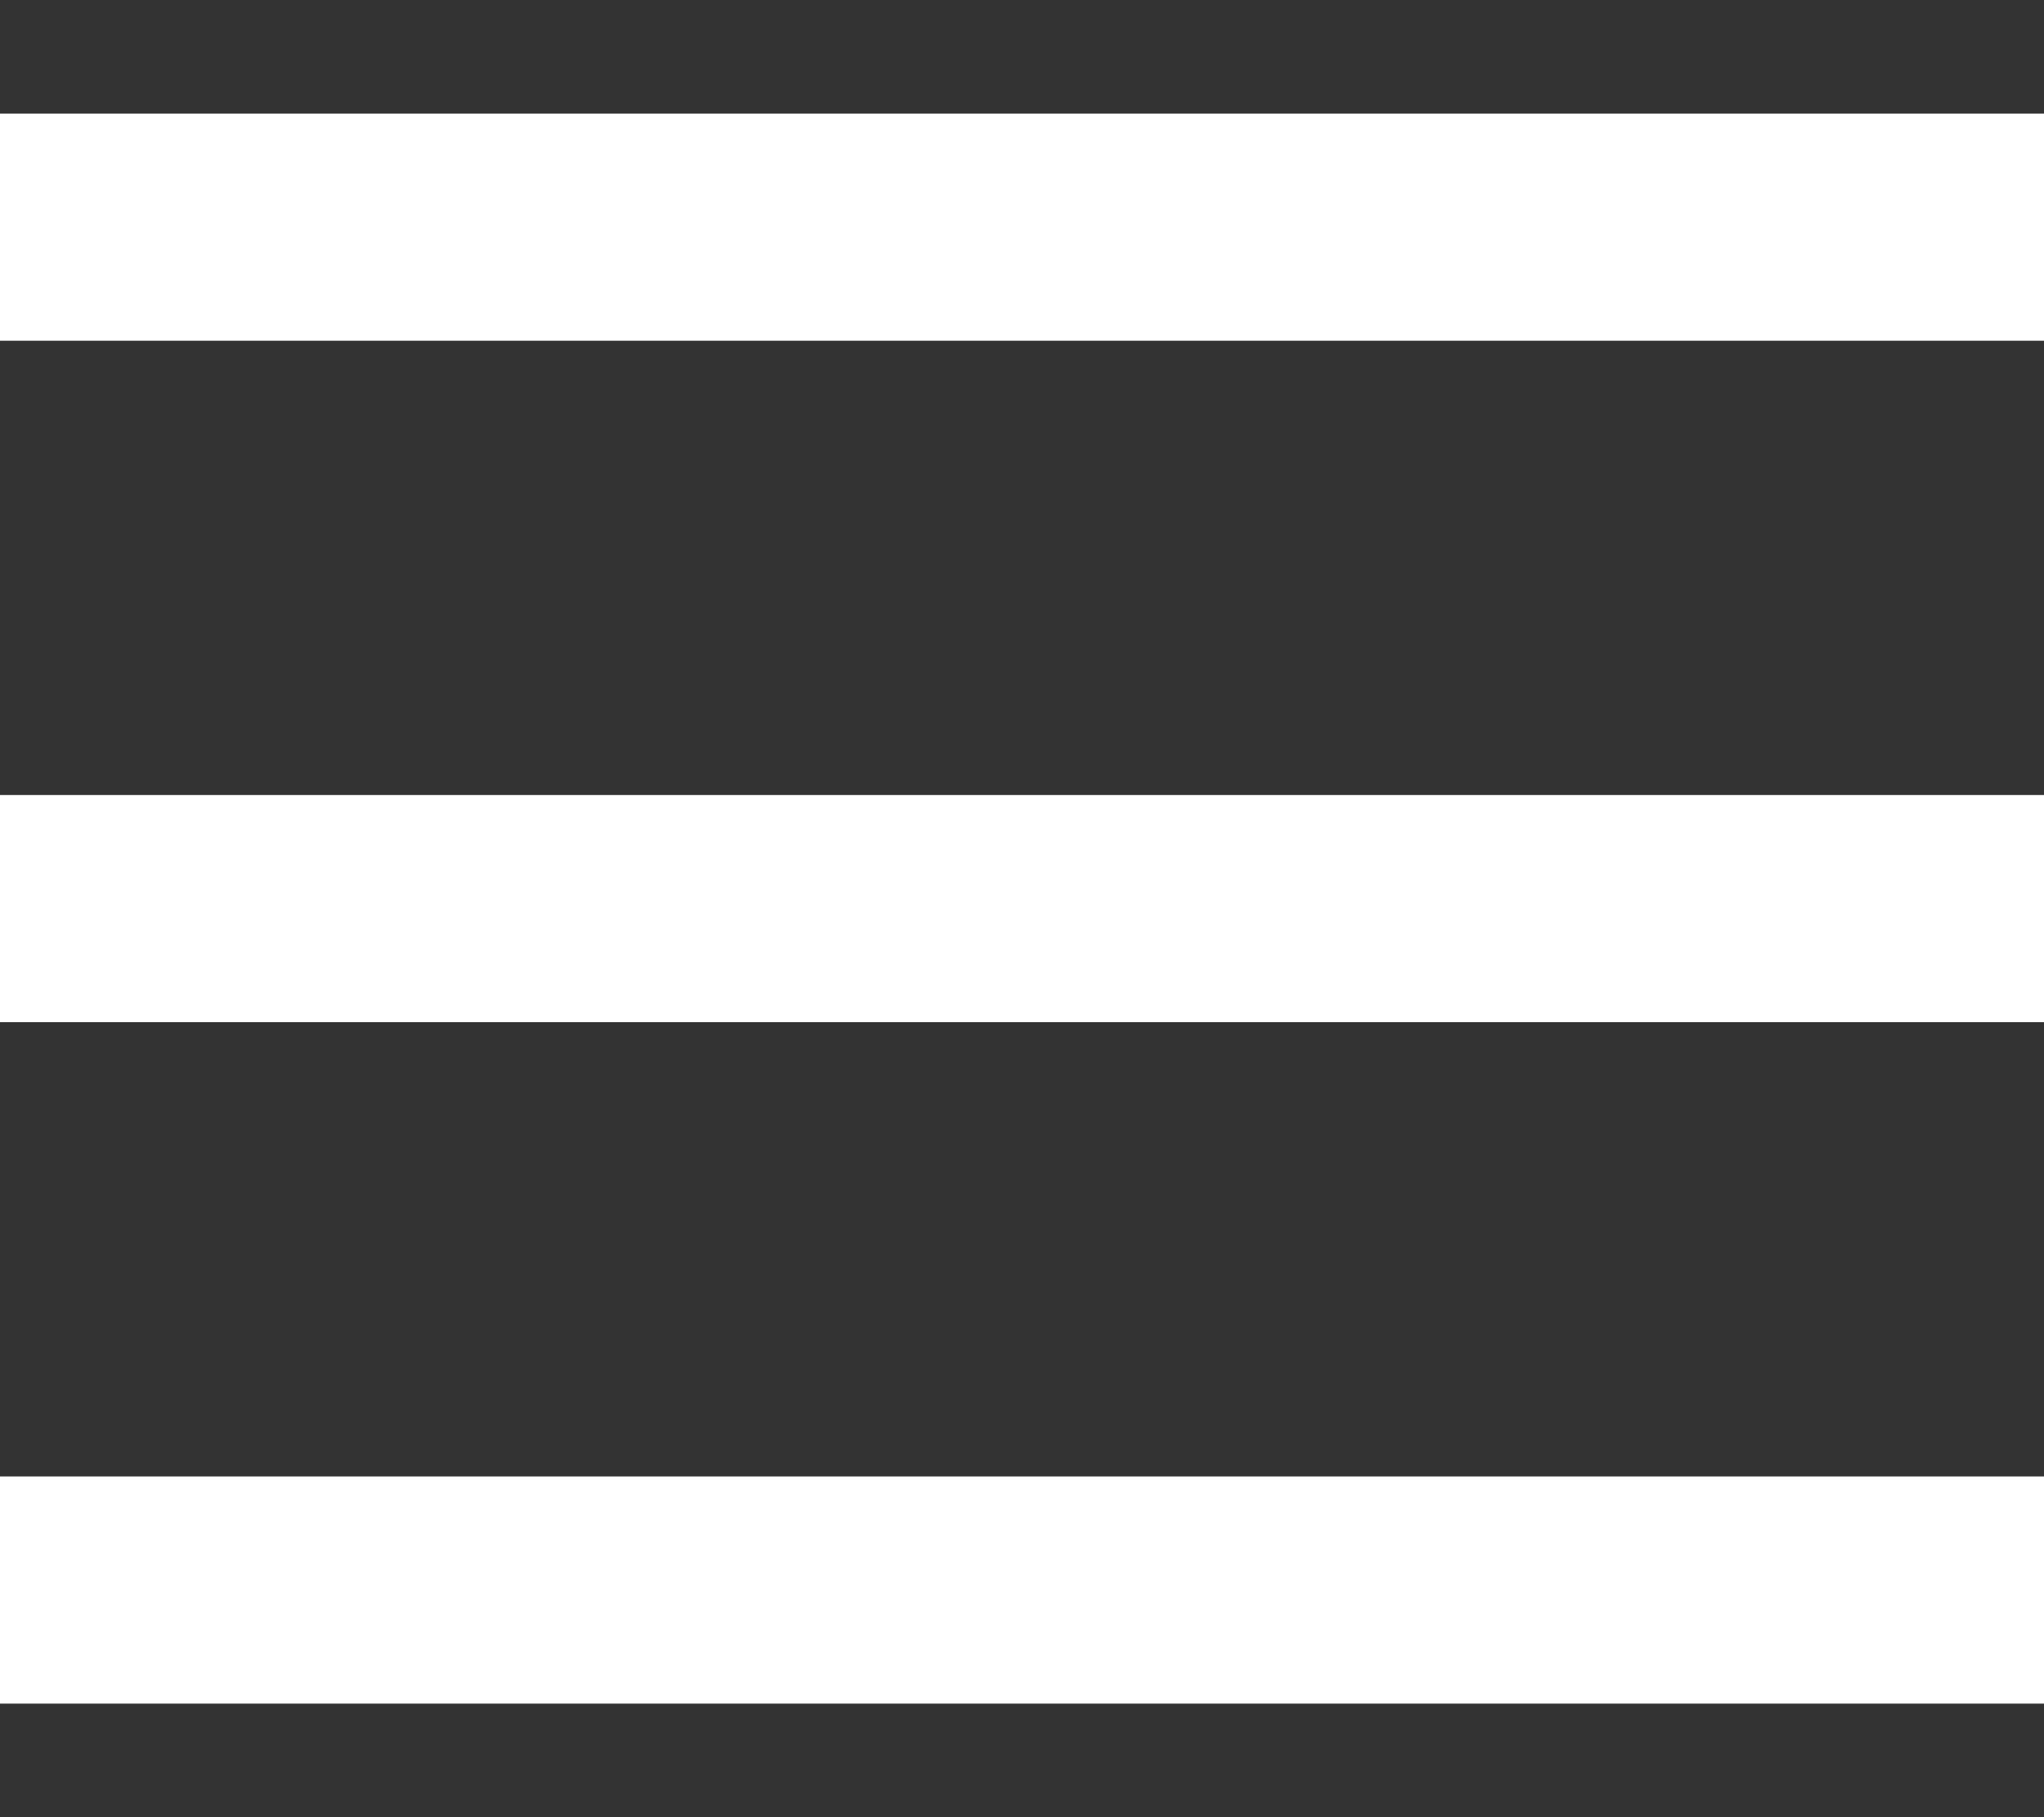 <svg width="9" height="8" viewBox="0 0 9 8" fill="none" xmlns="http://www.w3.org/2000/svg">
<rect x="0" y="0" width="9" height="8" fill="#333333" stroke="none"/>
<path d="M0 1H9" stroke="white"/>
<path d="M0 4H9" stroke="white"/>
<path d="M0 7H9" stroke="white"/>
</svg>
